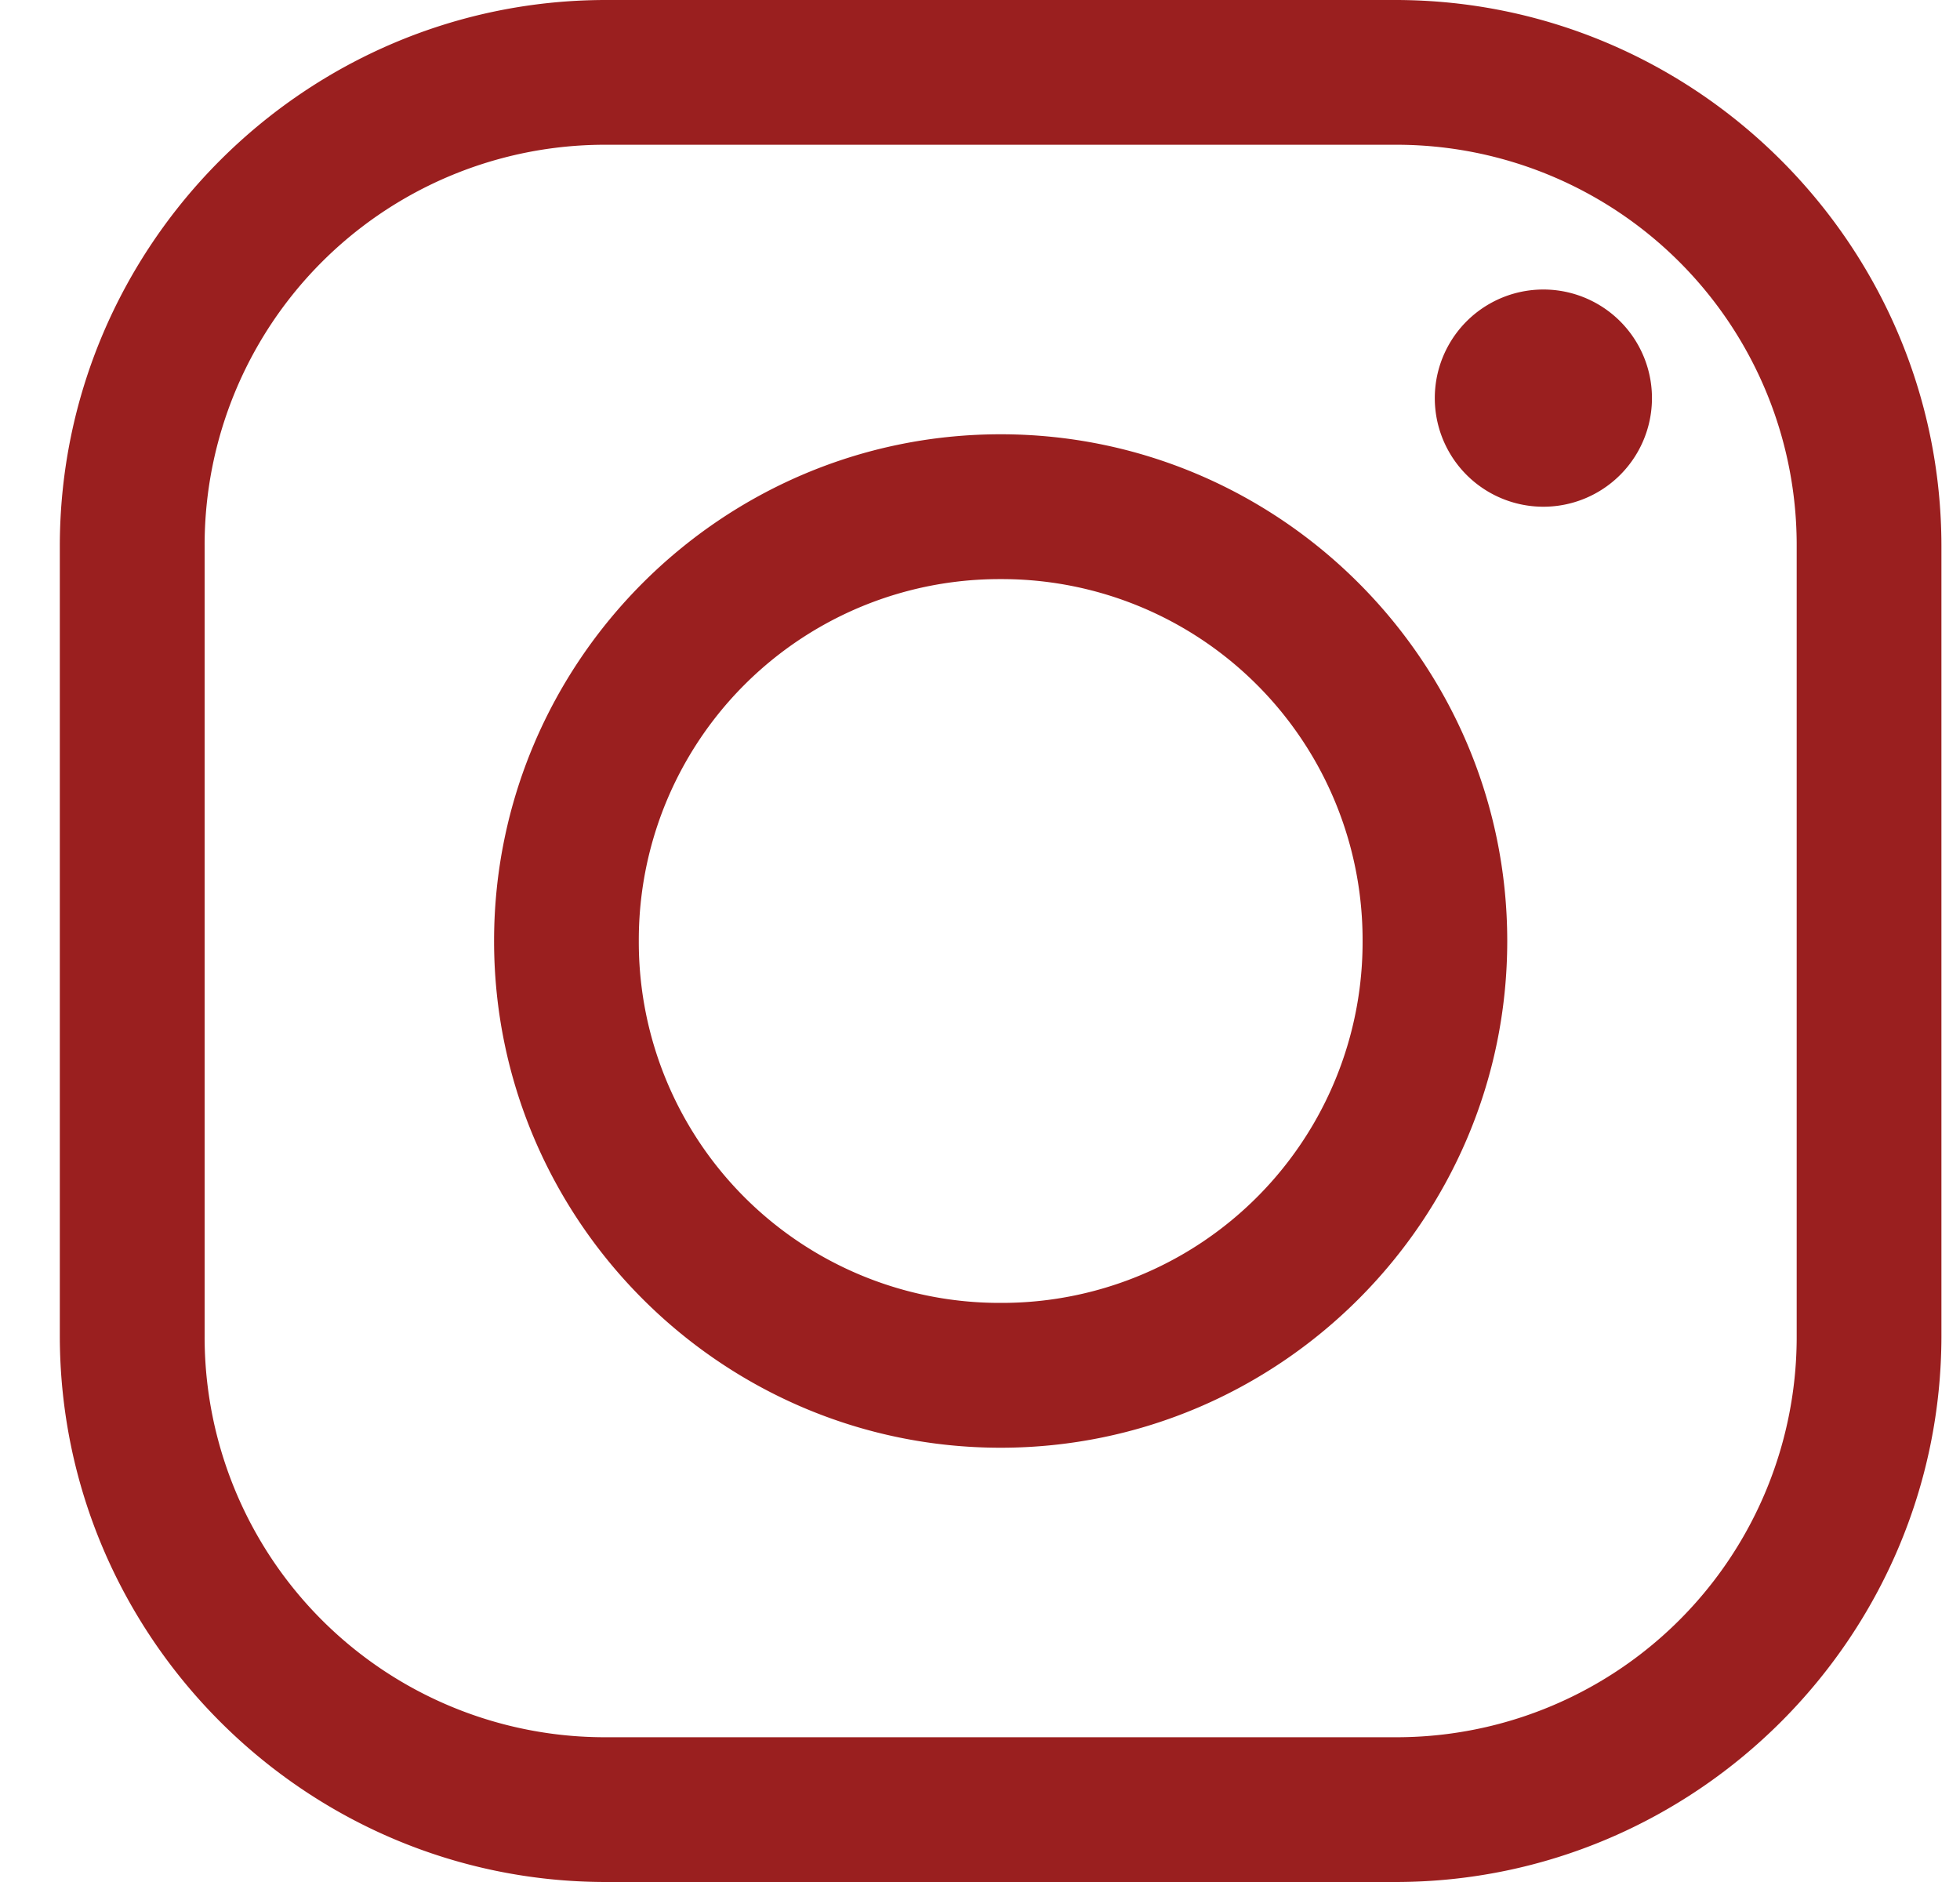 <svg width="25" height="24" fill="none" xmlns="http://www.w3.org/2000/svg"><path d="M7.73 0C3.893 0 .763 3.13.763 6.966v10.068C.763 20.87 3.893 24 7.73 24h10.067c3.836 0 6.966-3.13 6.966-6.966V6.966C24.763 3.13 21.633 0 17.797 0H7.73zm0 1.846h10.067a5.105 5.105 0 015.12 5.12v10.068a5.105 5.105 0 01-5.12 5.12H7.73a5.105 5.105 0 01-5.12-5.12V6.966a5.105 5.105 0 015.12-5.12zm11.956 1.846a1.385 1.385 0 100 2.77 1.385 1.385 0 000-2.77zm-6.923 1.846c-3.559 0-6.461 2.903-6.461 6.462 0 3.559 2.902 6.462 6.461 6.462 3.56 0 6.462-2.903 6.462-6.462 0-3.559-2.903-6.462-6.462-6.462zm0 1.847A4.601 4.601 0 0117.38 12a4.601 4.601 0 01-4.616 4.615A4.601 4.601 0 018.148 12a4.601 4.601 0 014.615-4.615z" fill="#9A1F1F"/></svg>